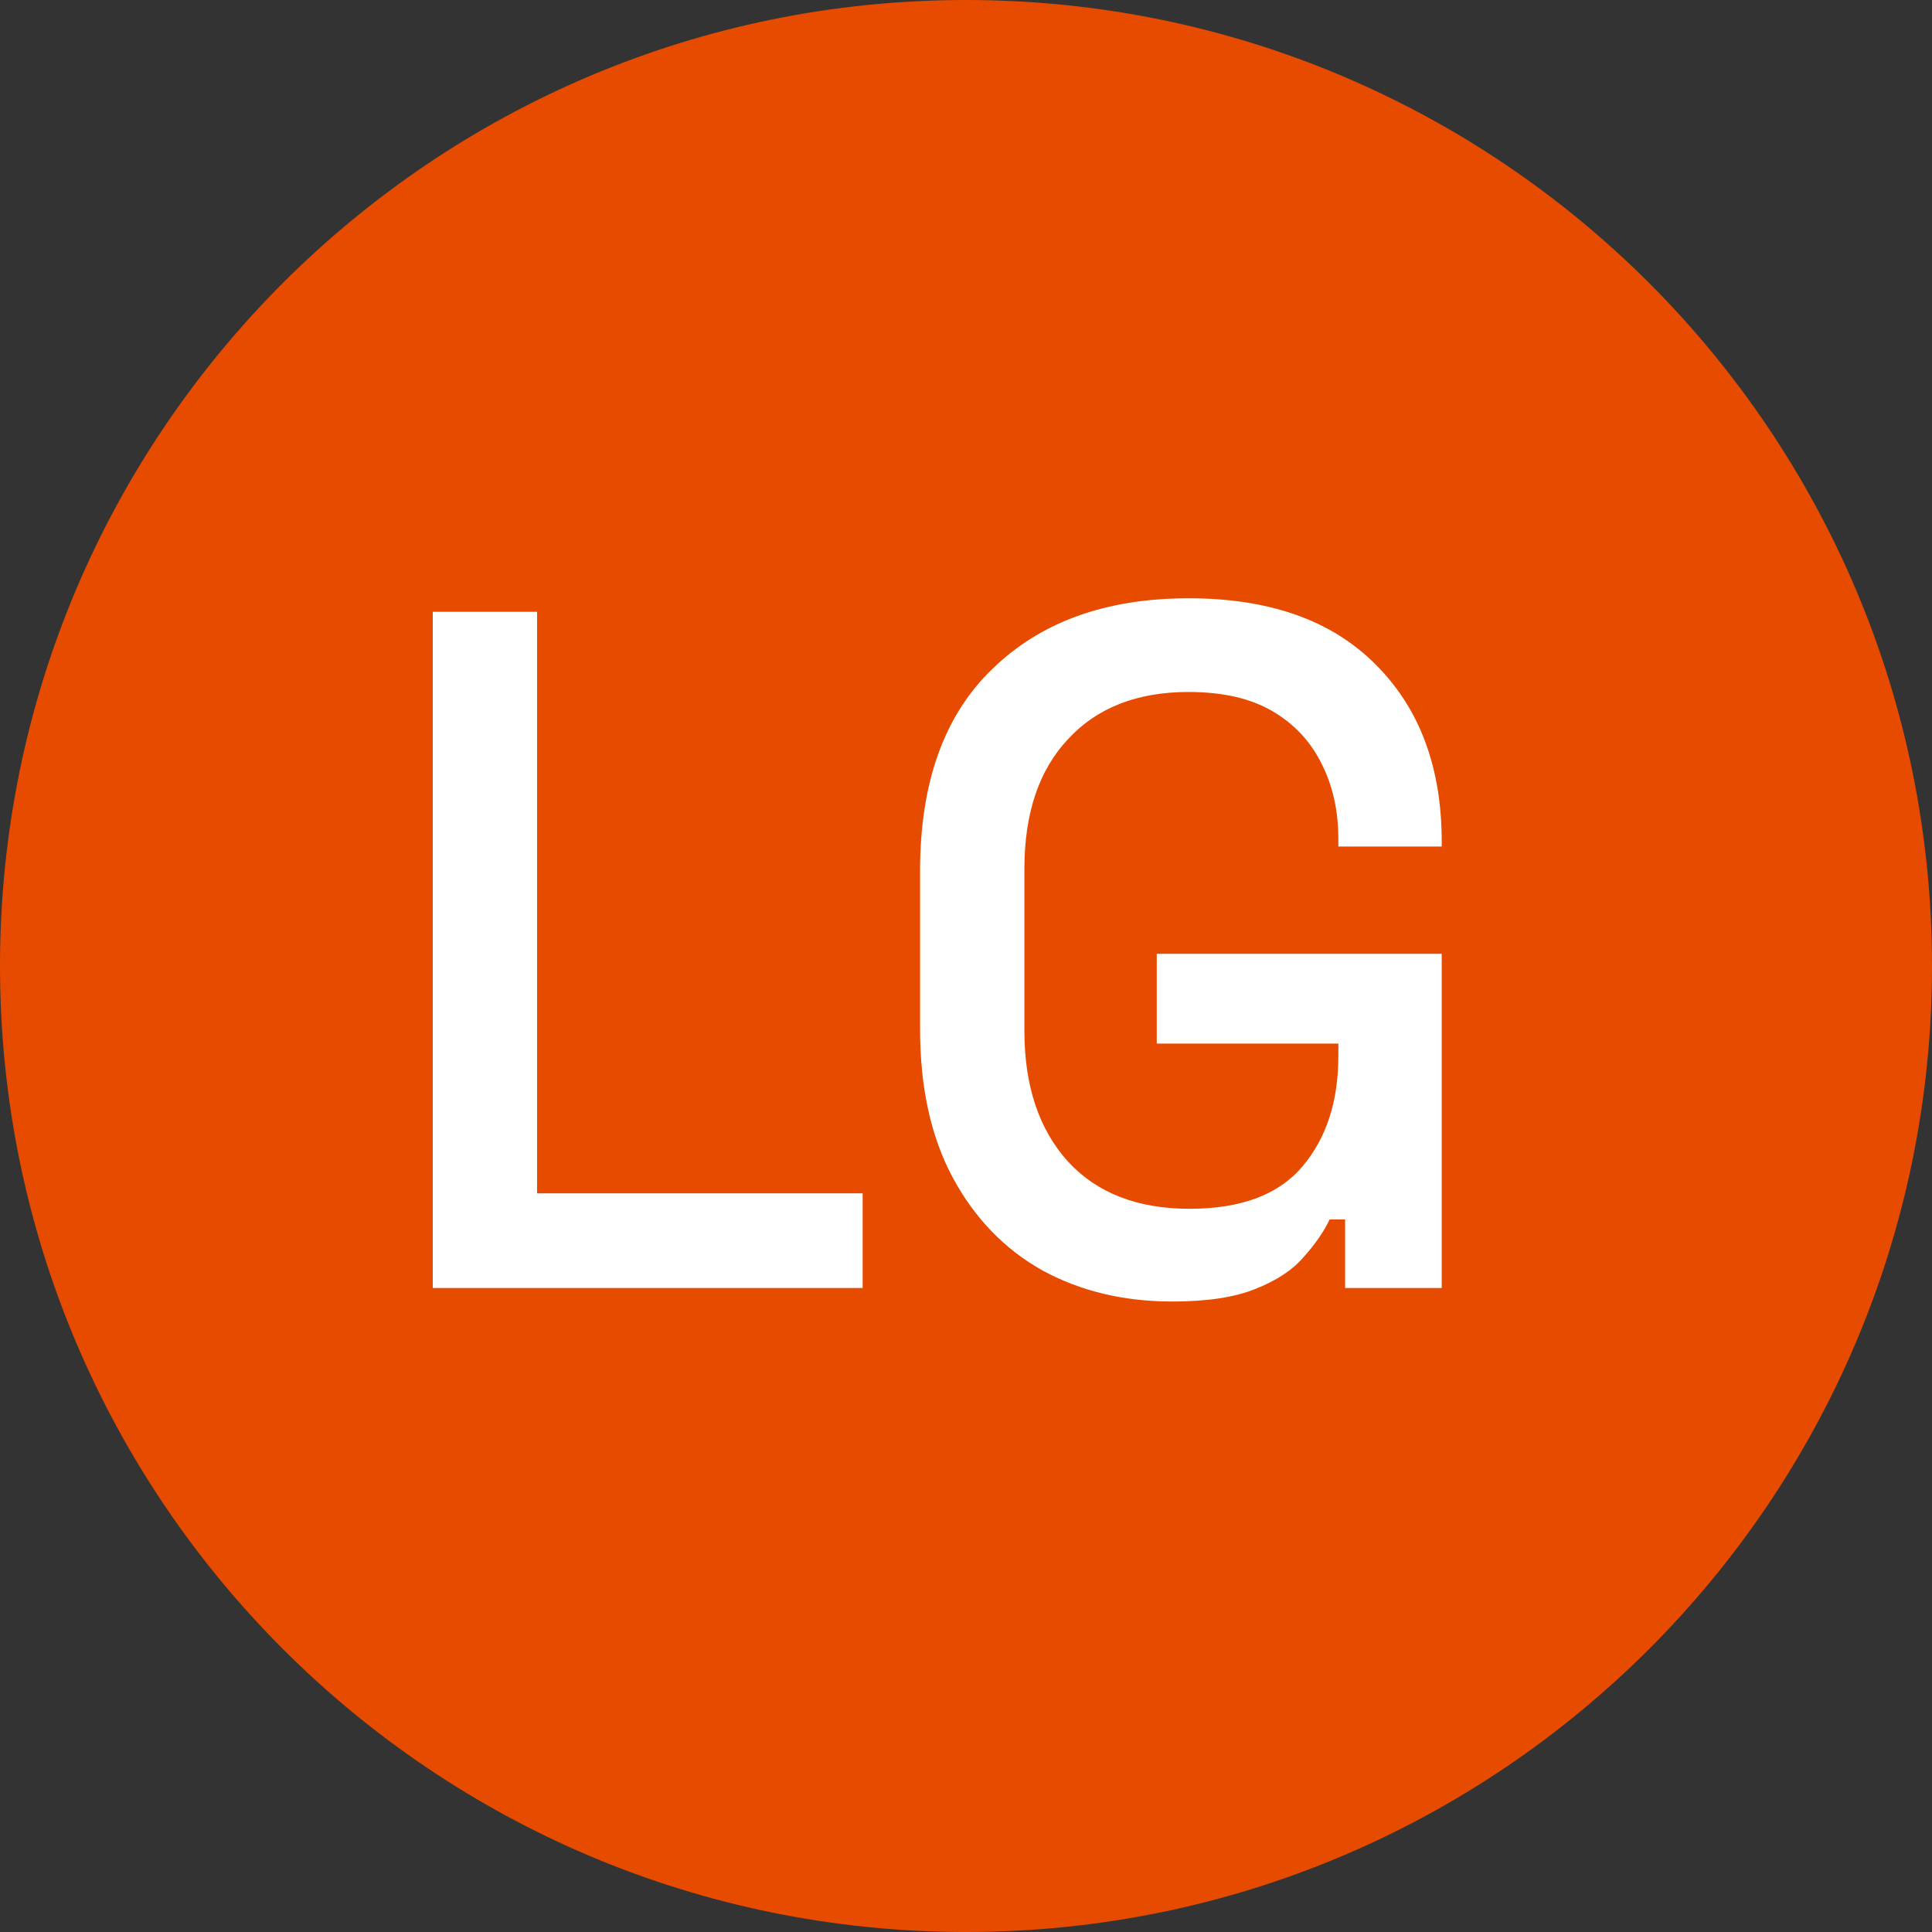<svg width="48" height="48" viewBox="0 0 48 48" fill="none" xmlns="http://www.w3.org/2000/svg">
<rect x="0" y="0" width="48" height="48" fill="#333333" stroke="none"/>
<path d="M48 24C48 37.255 37.255 48 24 48C10.745 48 0 37.255 0 24C0 10.745 10.745 0 24 0C37.255 0 48 10.745 48 24Z" fill="#E74B00"/>
<path d="M10.752 32V15.2H13.344V29.648H21.432V32H10.752Z" fill="white"/>
<path d="M29.123 32.336C27.923 32.336 26.851 32.08 25.907 31.568C24.963 31.04 24.219 30.272 23.675 29.264C23.131 28.256 22.859 27.024 22.859 25.568V21.632C22.859 19.44 23.459 17.768 24.659 16.616C25.859 15.448 27.483 14.864 29.531 14.864C31.547 14.864 33.099 15.416 34.187 16.52C35.275 17.608 35.819 19.072 35.819 20.912V21.032H33.251V20.84C33.251 20.152 33.115 19.536 32.843 18.992C32.571 18.432 32.163 17.992 31.619 17.672C31.075 17.352 30.379 17.192 29.531 17.192C28.251 17.192 27.251 17.584 26.531 18.368C25.811 19.136 25.451 20.208 25.451 21.584V25.616C25.451 26.976 25.811 28.056 26.531 28.856C27.251 29.64 28.259 30.032 29.555 30.032C30.835 30.032 31.771 29.68 32.363 28.976C32.955 28.272 33.251 27.36 33.251 26.24V25.928H28.739V23.696H35.819V32H33.419V30.296H33.035C32.891 30.6 32.675 30.912 32.387 31.232C32.115 31.552 31.715 31.816 31.187 32.024C30.675 32.232 29.987 32.336 29.123 32.336Z" fill="white"/>
</svg>
